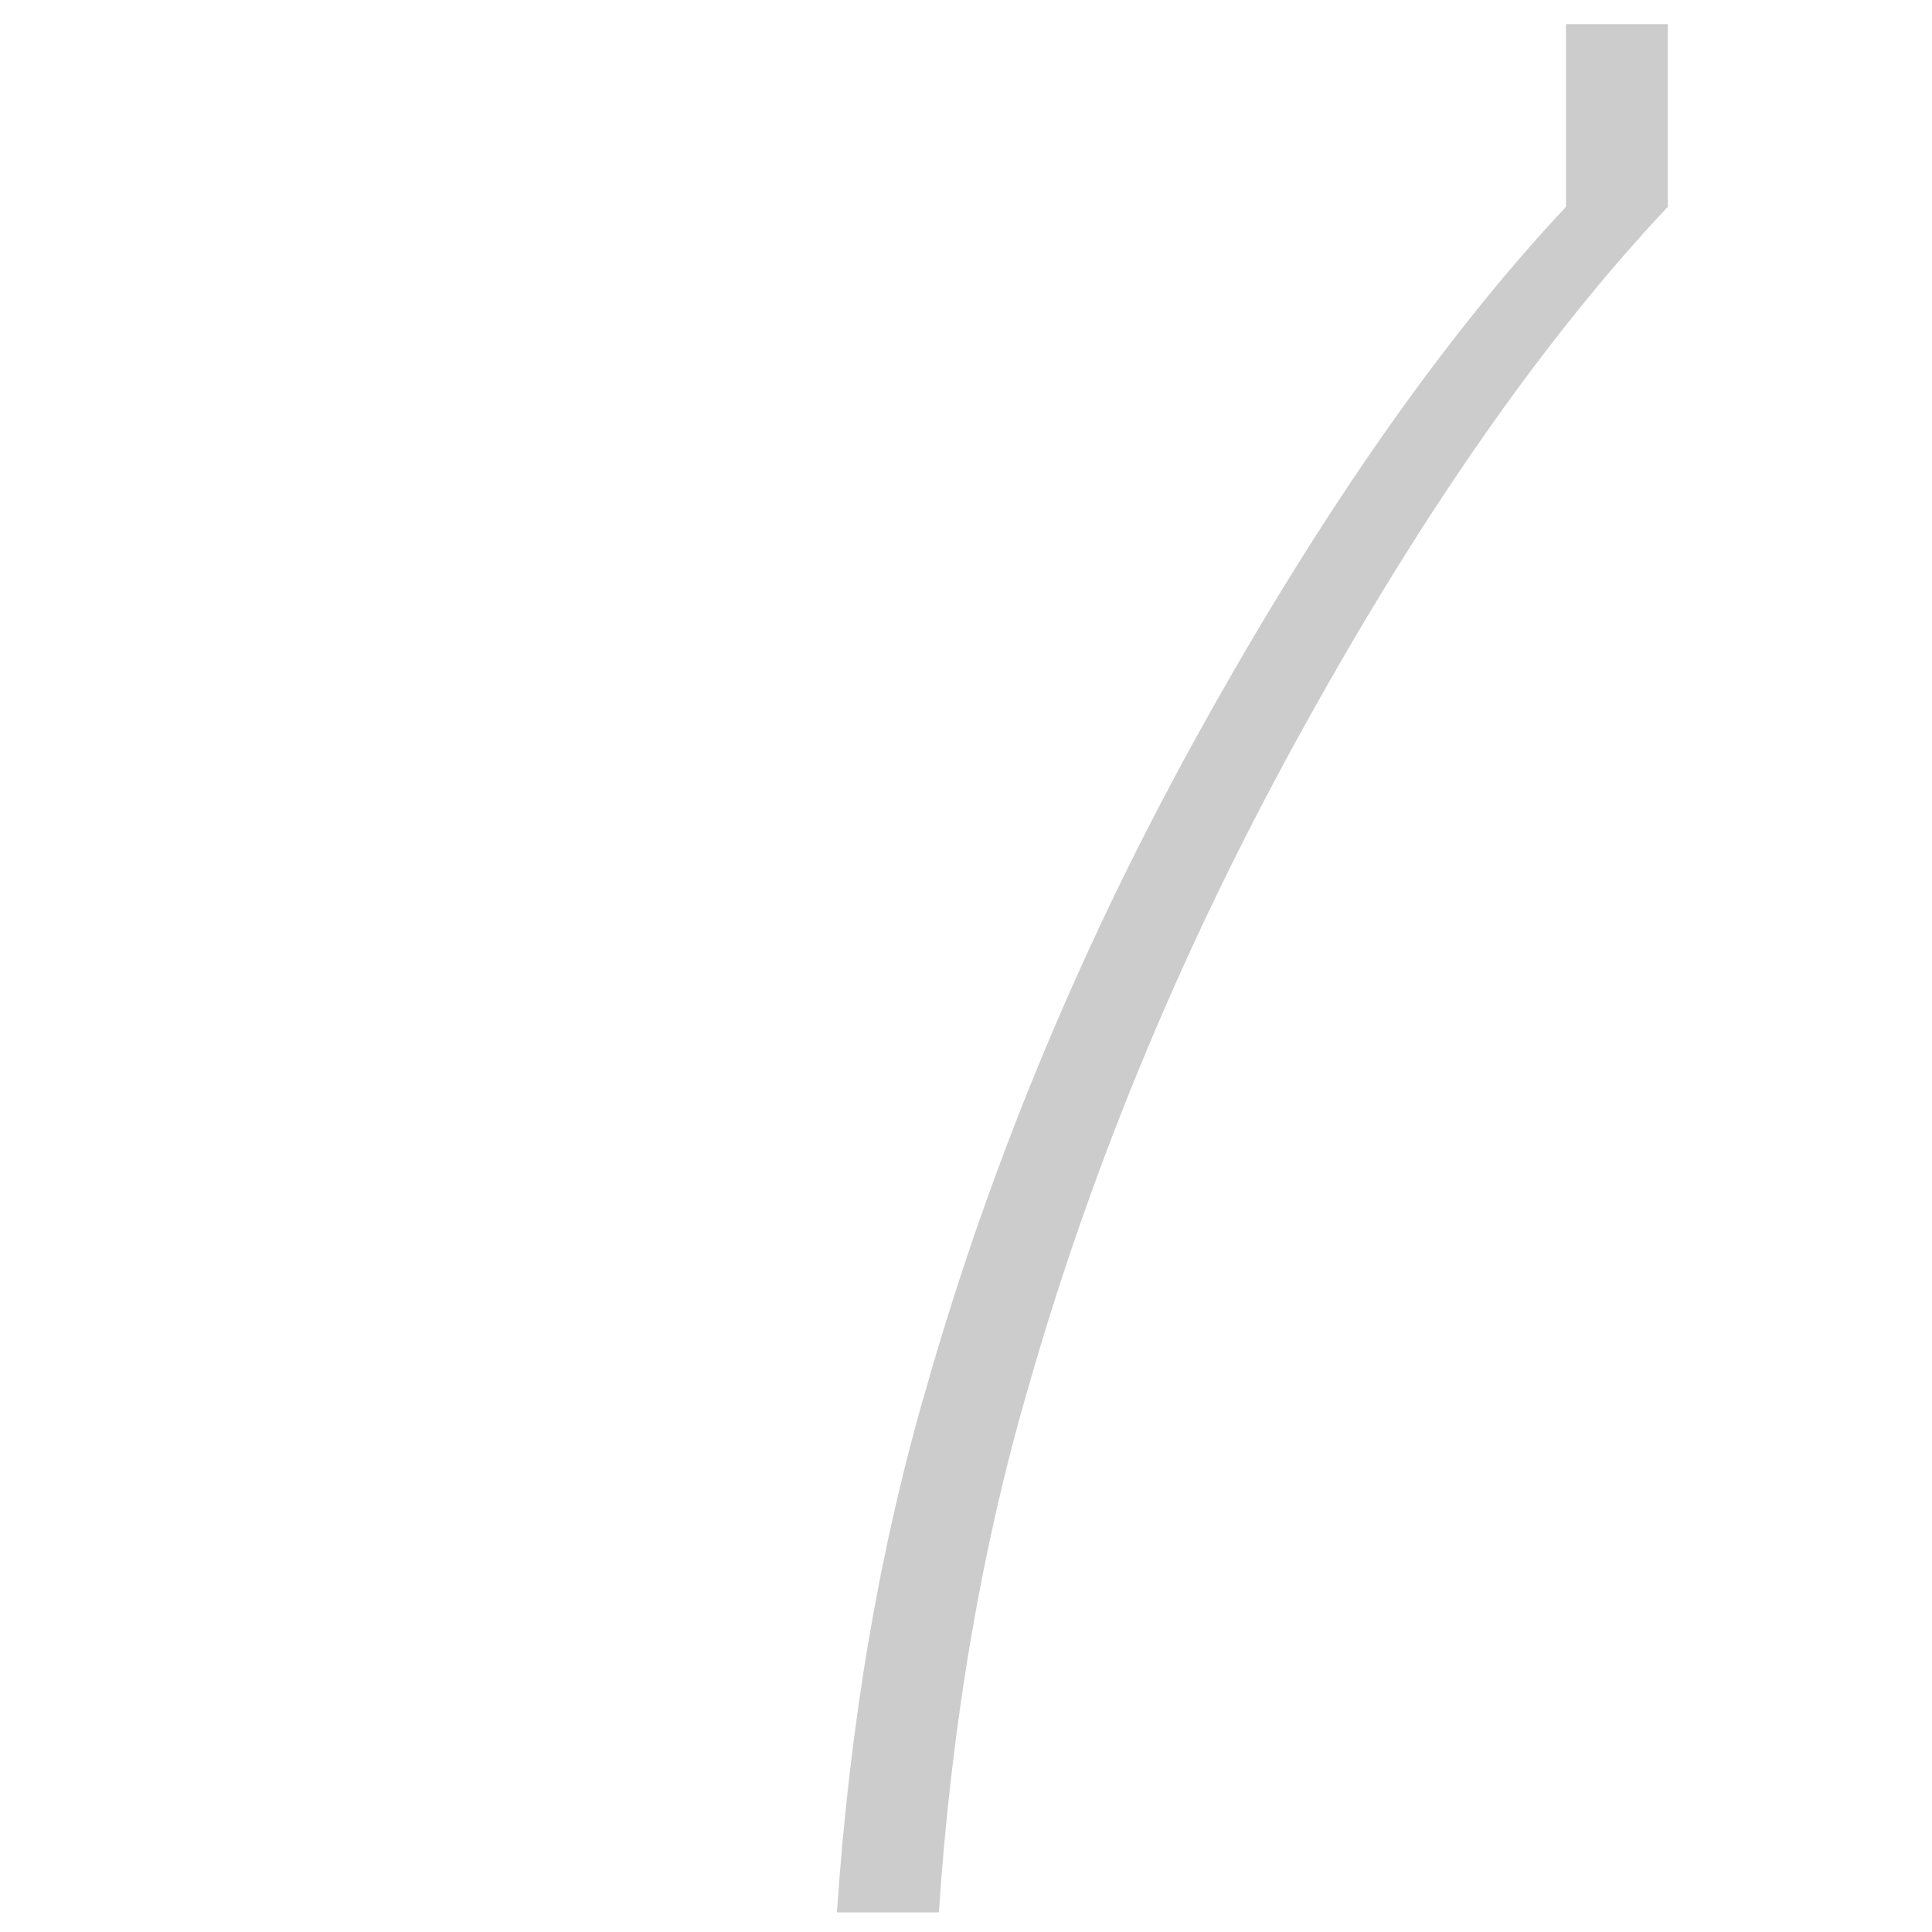 <?xml version="1.0" encoding="utf-8"?>
<!-- Generator: Adobe Illustrator 22.1.0, SVG Export Plug-In . SVG Version: 6.00 Build 0)  -->
<svg version="1.1" id="Layer_1" xmlns="http://www.w3.org/2000/svg" xmlns:xlink="http://www.w3.org/1999/xlink" x="0px" y="0px"
	 viewBox="0 0 256 256" style="enable-background:new 0 0 256 256;" xml:space="preserve">
<path style="opacity:0.2;" d="M207.5,3.2v24.2c-16.1,17.2-32.1,40-48,68.5c-15.9,28.5-28.1,57.7-36.7,87.8
	c-6.2,21.2-10.2,44.4-11.9,69.7h13.5c1.7-25.2,5.7-48.5,11.9-69.7c8.6-30.1,20.9-59.4,36.7-87.8c15.8-28.5,31.8-51.3,48-68.5V3.2
	H207.5z"/>
</svg>
